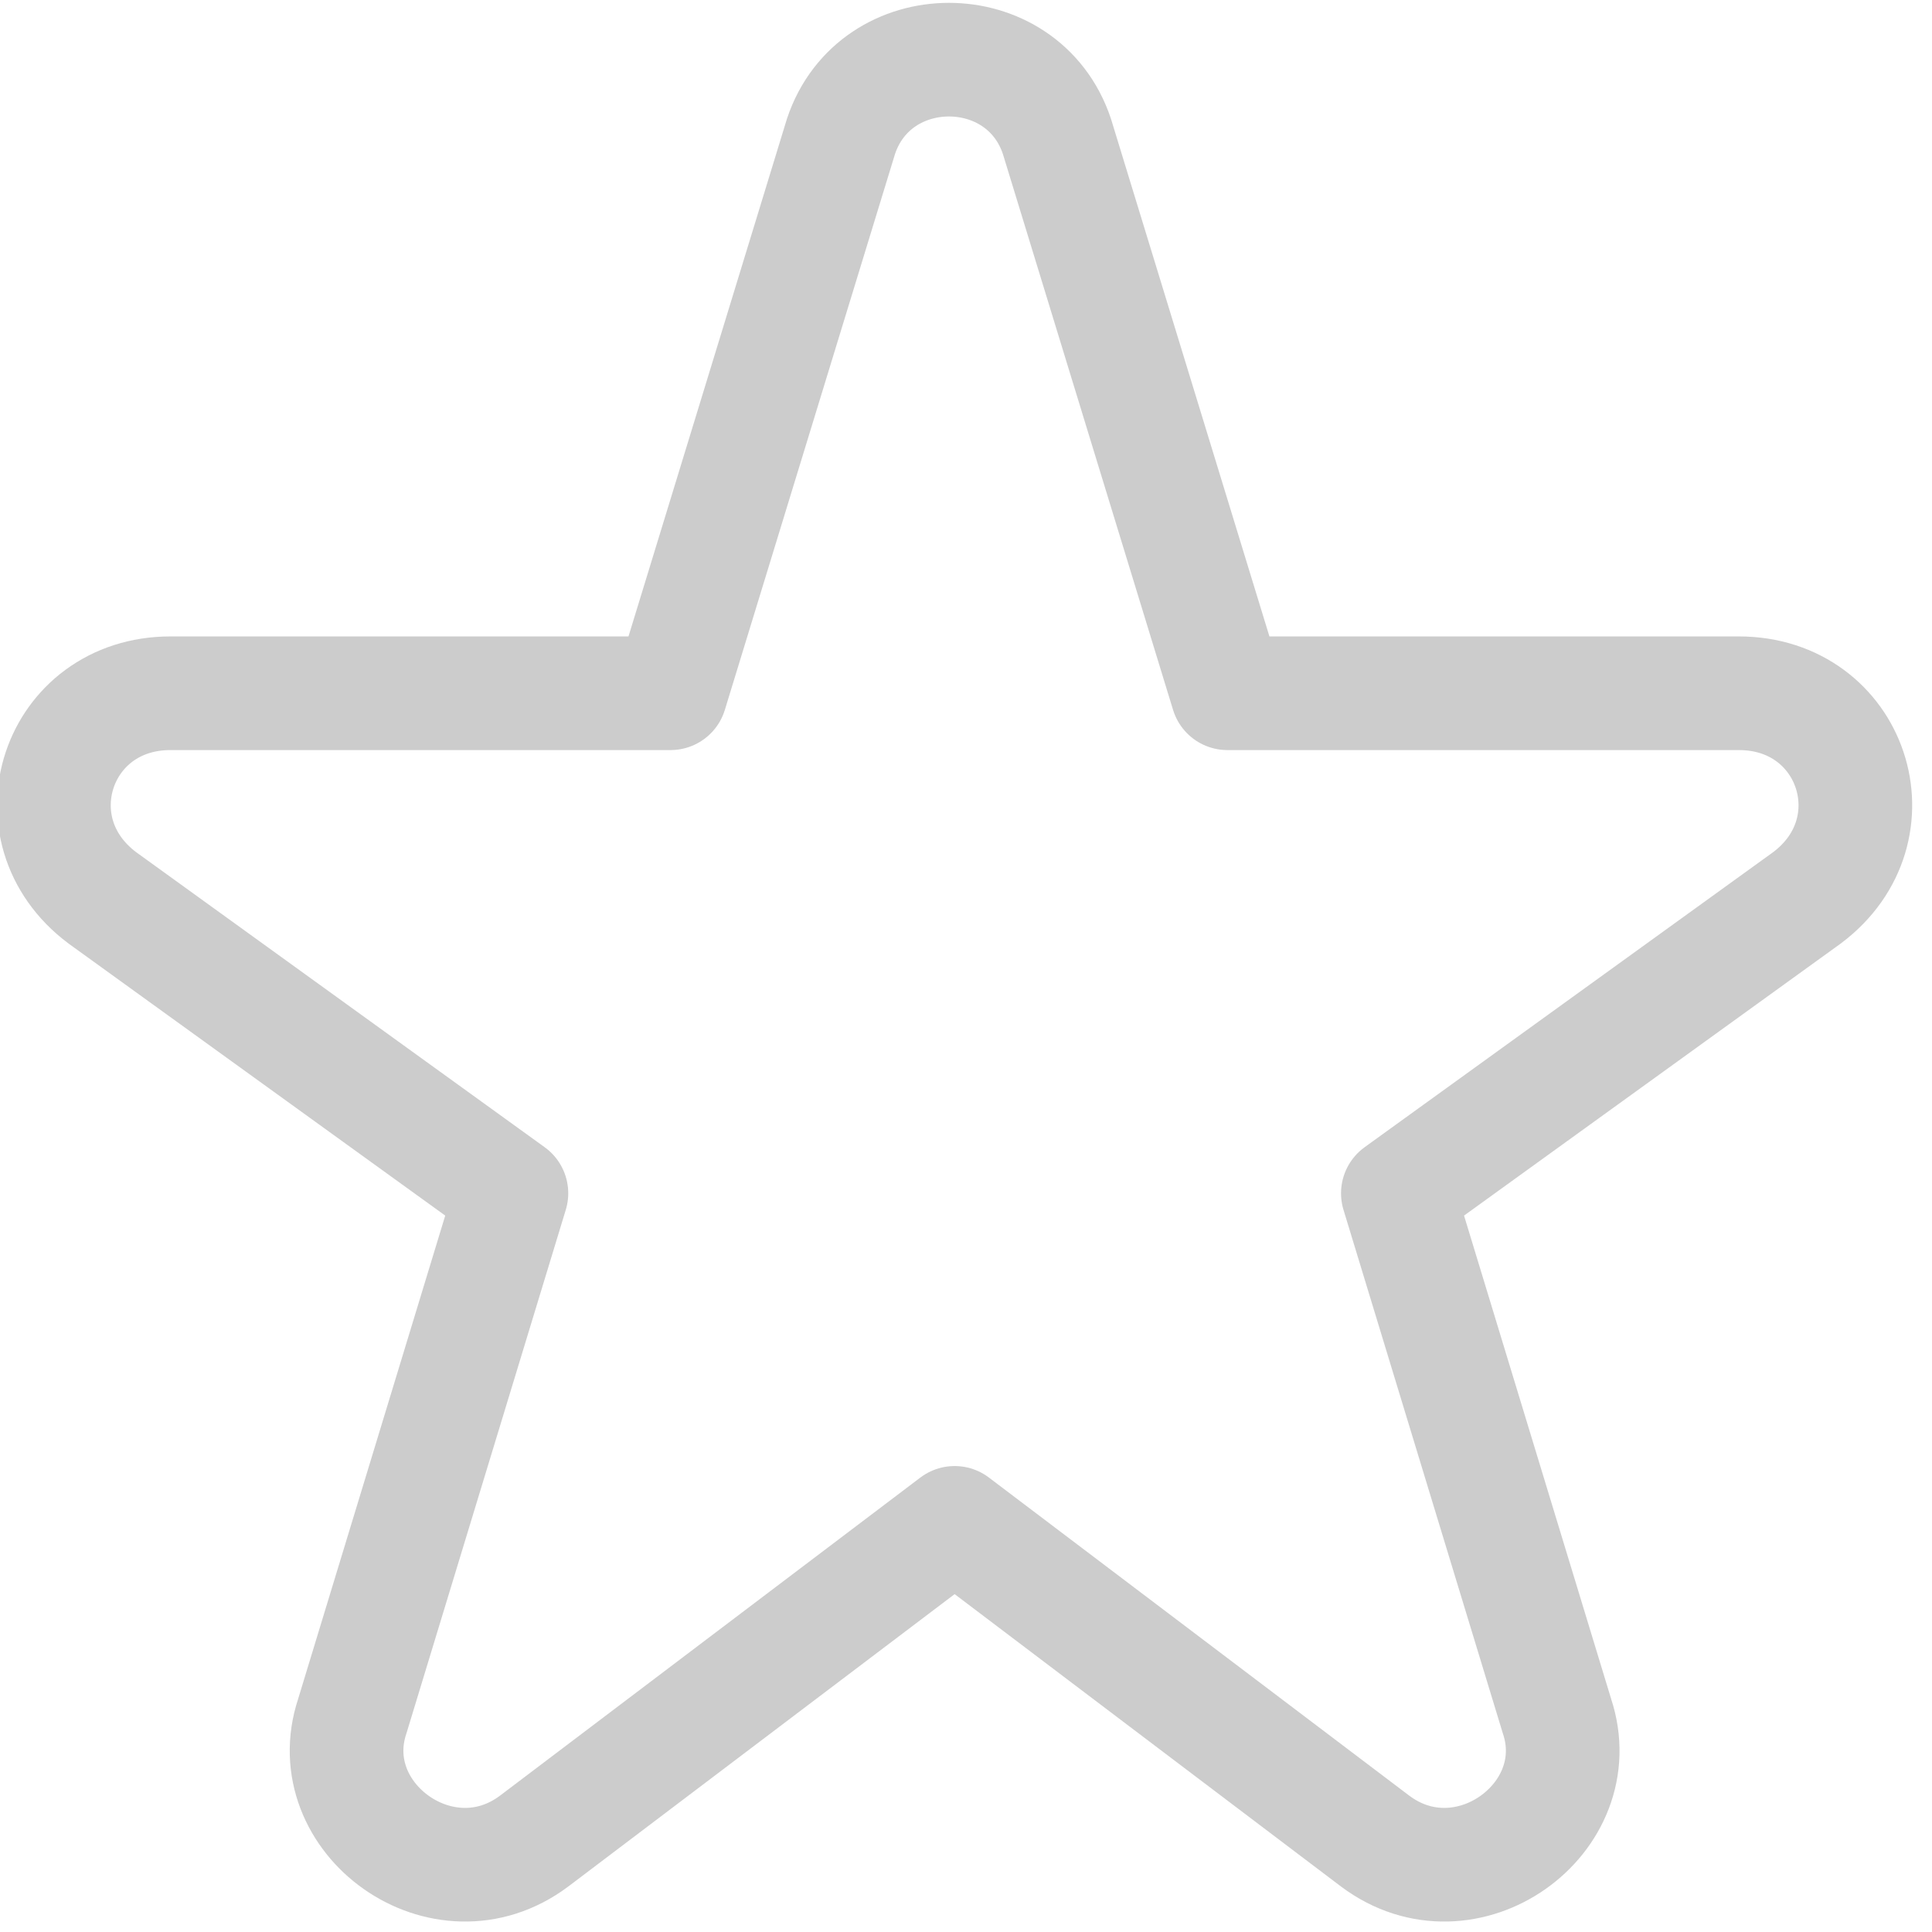<svg width="17" height="17" viewBox="0 0 17 17" fill="none" xmlns="http://www.w3.org/2000/svg">
<path d="M10.8 6.1L9.3 1.2C9 0.3 7.7 0.3 7.4 1.2L5.9 6.1H1.5C0.5 6.1 0.1 7.3 0.9 7.9L4.5 10.5L3.1 15.1C2.8 16 3.9 16.8 4.7 16.2L8.4 13.4L12.1 16.2C12.9 16.8 14 16 13.7 15.1L12.3 10.5L15.9 7.9C16.7 7.3 16.3 6.1 15.3 6.1H10.8Z" stroke="#CCCCCC" stroke-miterlimit="10" stroke-linecap="round" stroke-linejoin="round"/>
</svg>
